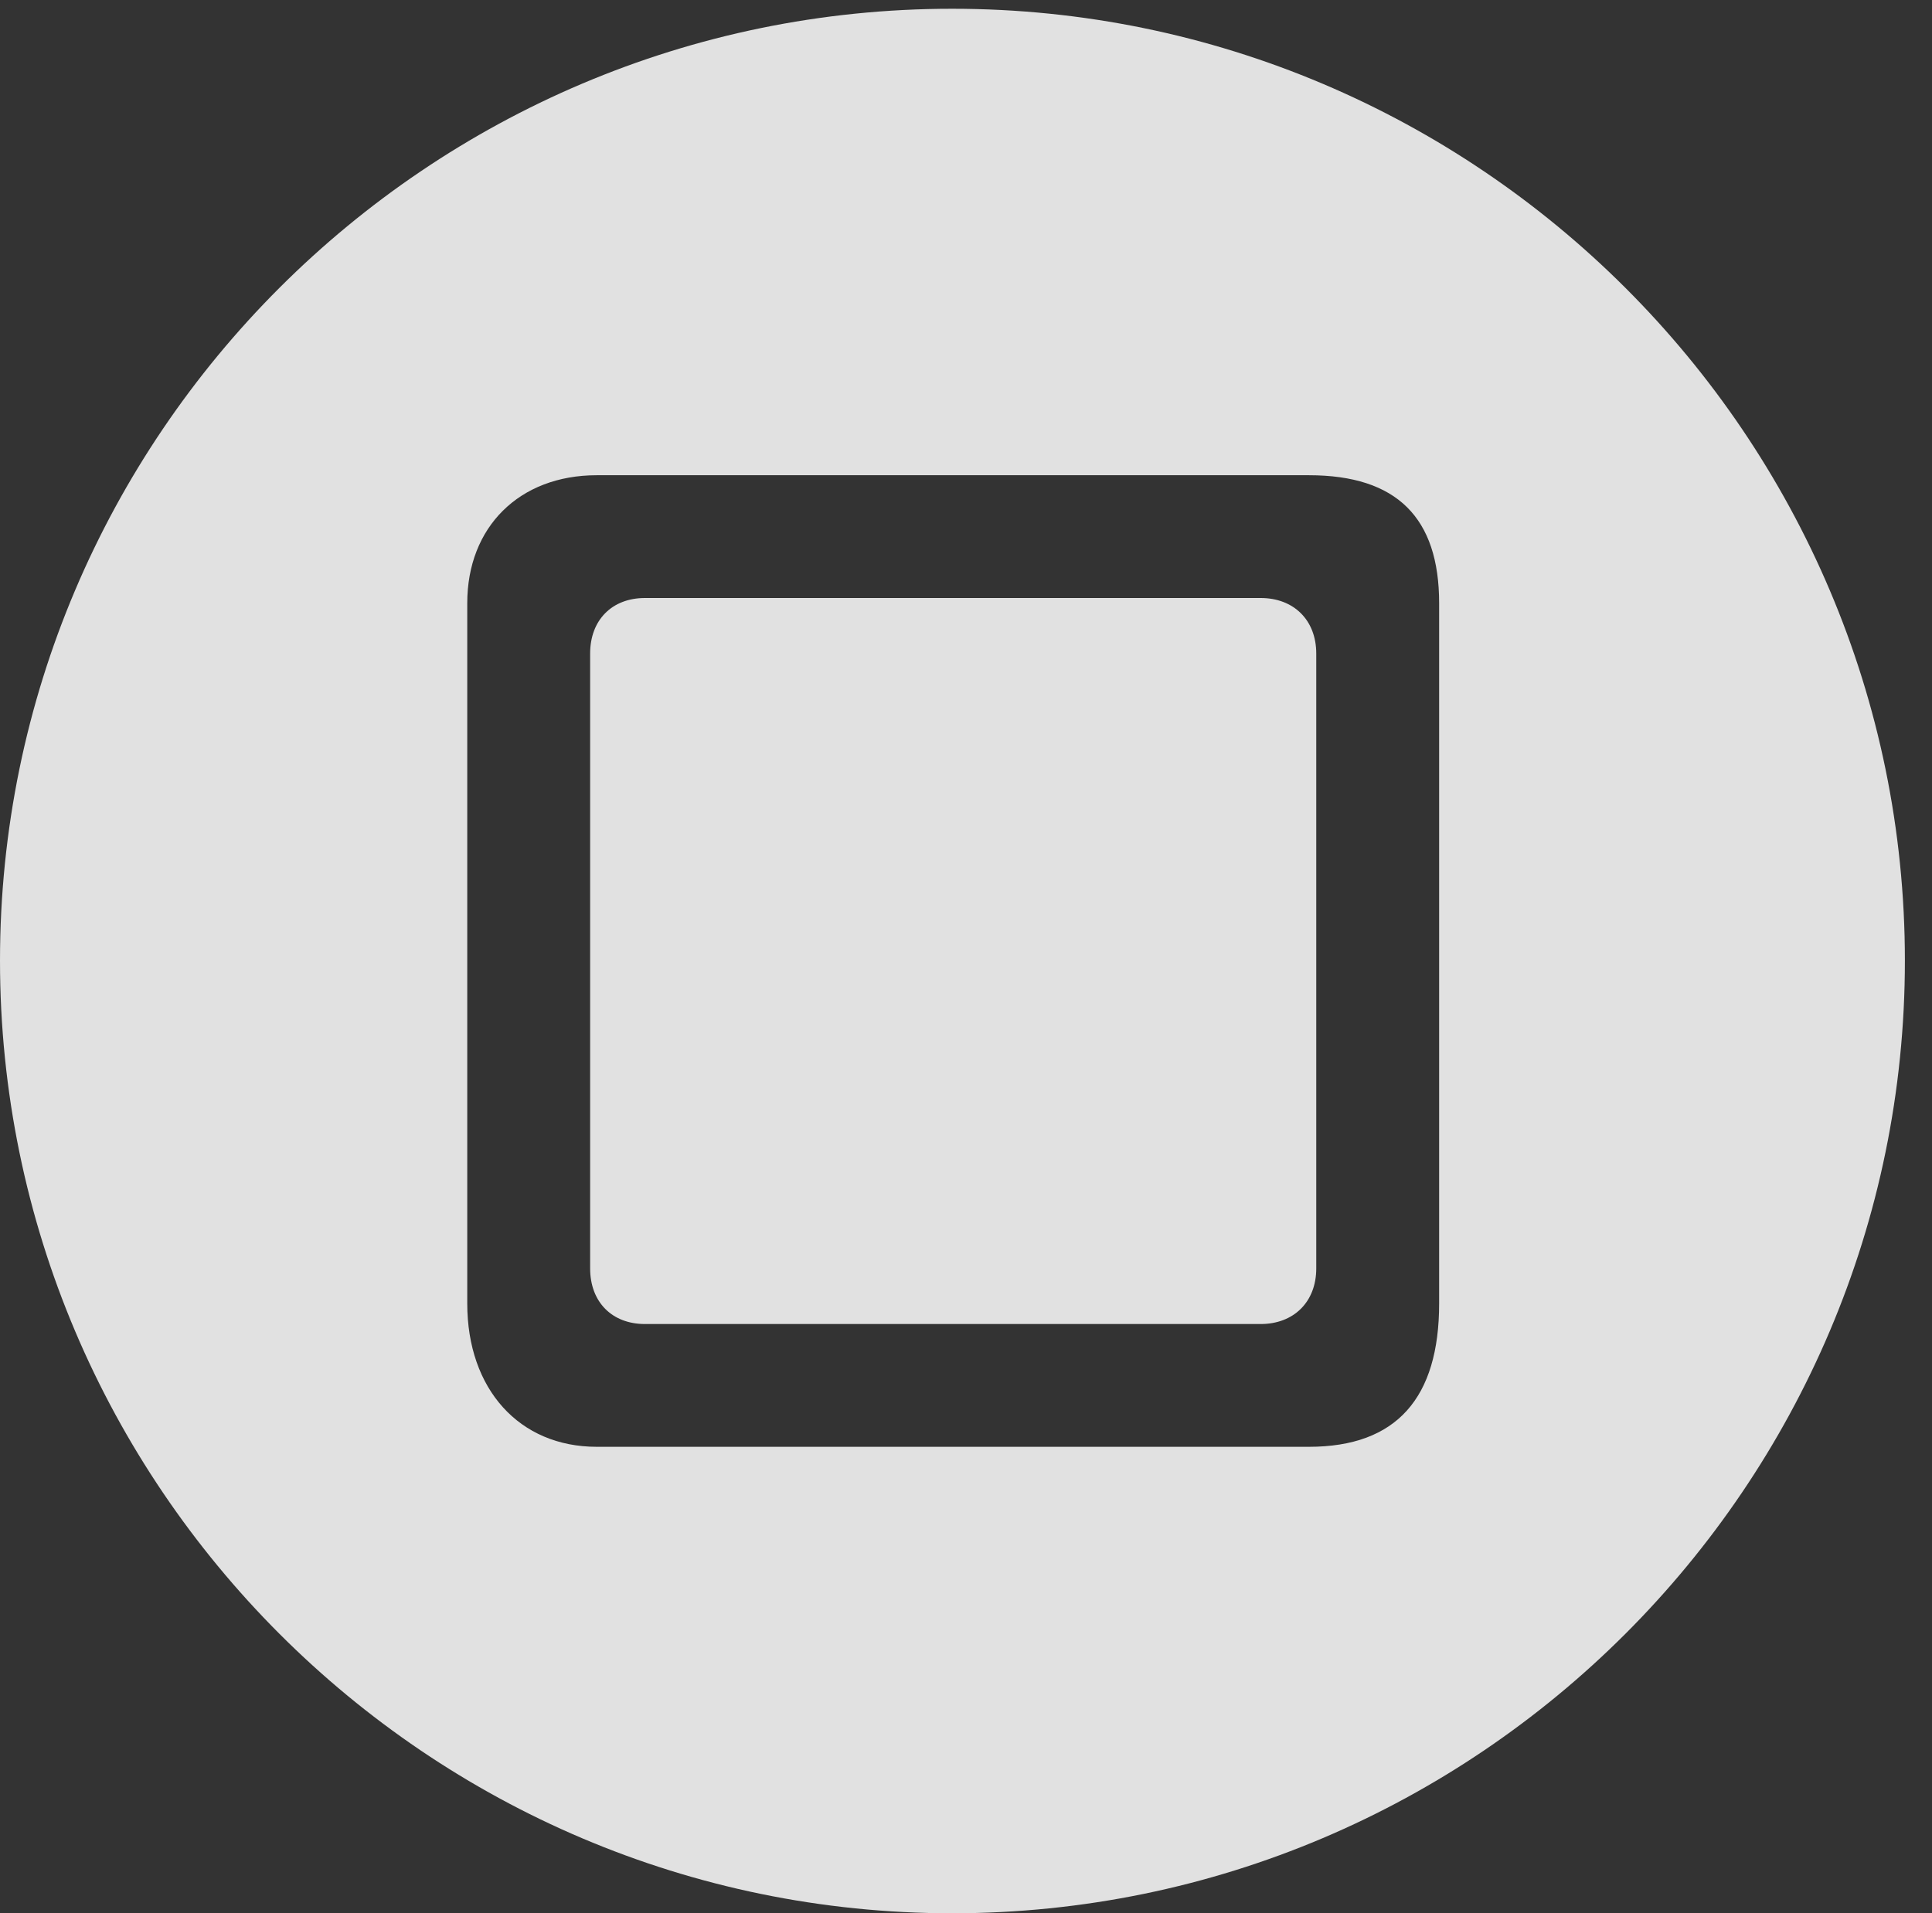 <?xml version="1.0" encoding="UTF-8"?>
<!--Generator: Apple Native CoreSVG 341-->
<!DOCTYPE svg
PUBLIC "-//W3C//DTD SVG 1.1//EN"
       "http://www.w3.org/Graphics/SVG/1.1/DTD/svg11.dtd">
<svg version="1.1" xmlns="http://www.w3.org/2000/svg" xmlns:xlink="http://www.w3.org/1999/xlink" viewBox="0 0 25.801 25.557">
 <rect x="0" y="0" width="25.801" height="25.557" fill="#333333" stroke="none"/>
 <g>
  <rect height="25.557" opacity="0" width="25.801" x="0" y="0"/>
  <path d="M25.439 12.832C25.439 19.844 19.727 25.557 12.715 25.557C5.713 25.557 0 19.844 0 12.832C0 5.82 5.713 0.117 12.715 0.117C19.727 0.117 25.439 5.82 25.439 12.832ZM7.969 6.348C6.934 6.348 6.24 7.041 6.24 8.057L6.24 17.412C6.24 18.555 6.934 19.326 7.969 19.326L17.48 19.326C18.652 19.326 19.219 18.672 19.219 17.412L19.219 8.057C19.219 6.914 18.652 6.348 17.48 6.348ZM17.578 8.73L17.578 16.943C17.578 17.393 17.275 17.686 16.836 17.686L8.613 17.686C8.174 17.686 7.881 17.393 7.881 16.943L7.881 8.73C7.881 8.281 8.174 7.988 8.613 7.988L16.836 7.988C17.275 7.988 17.578 8.281 17.578 8.73Z" fill="white" fill-opacity="0.85"/>
 </g>
</svg>
